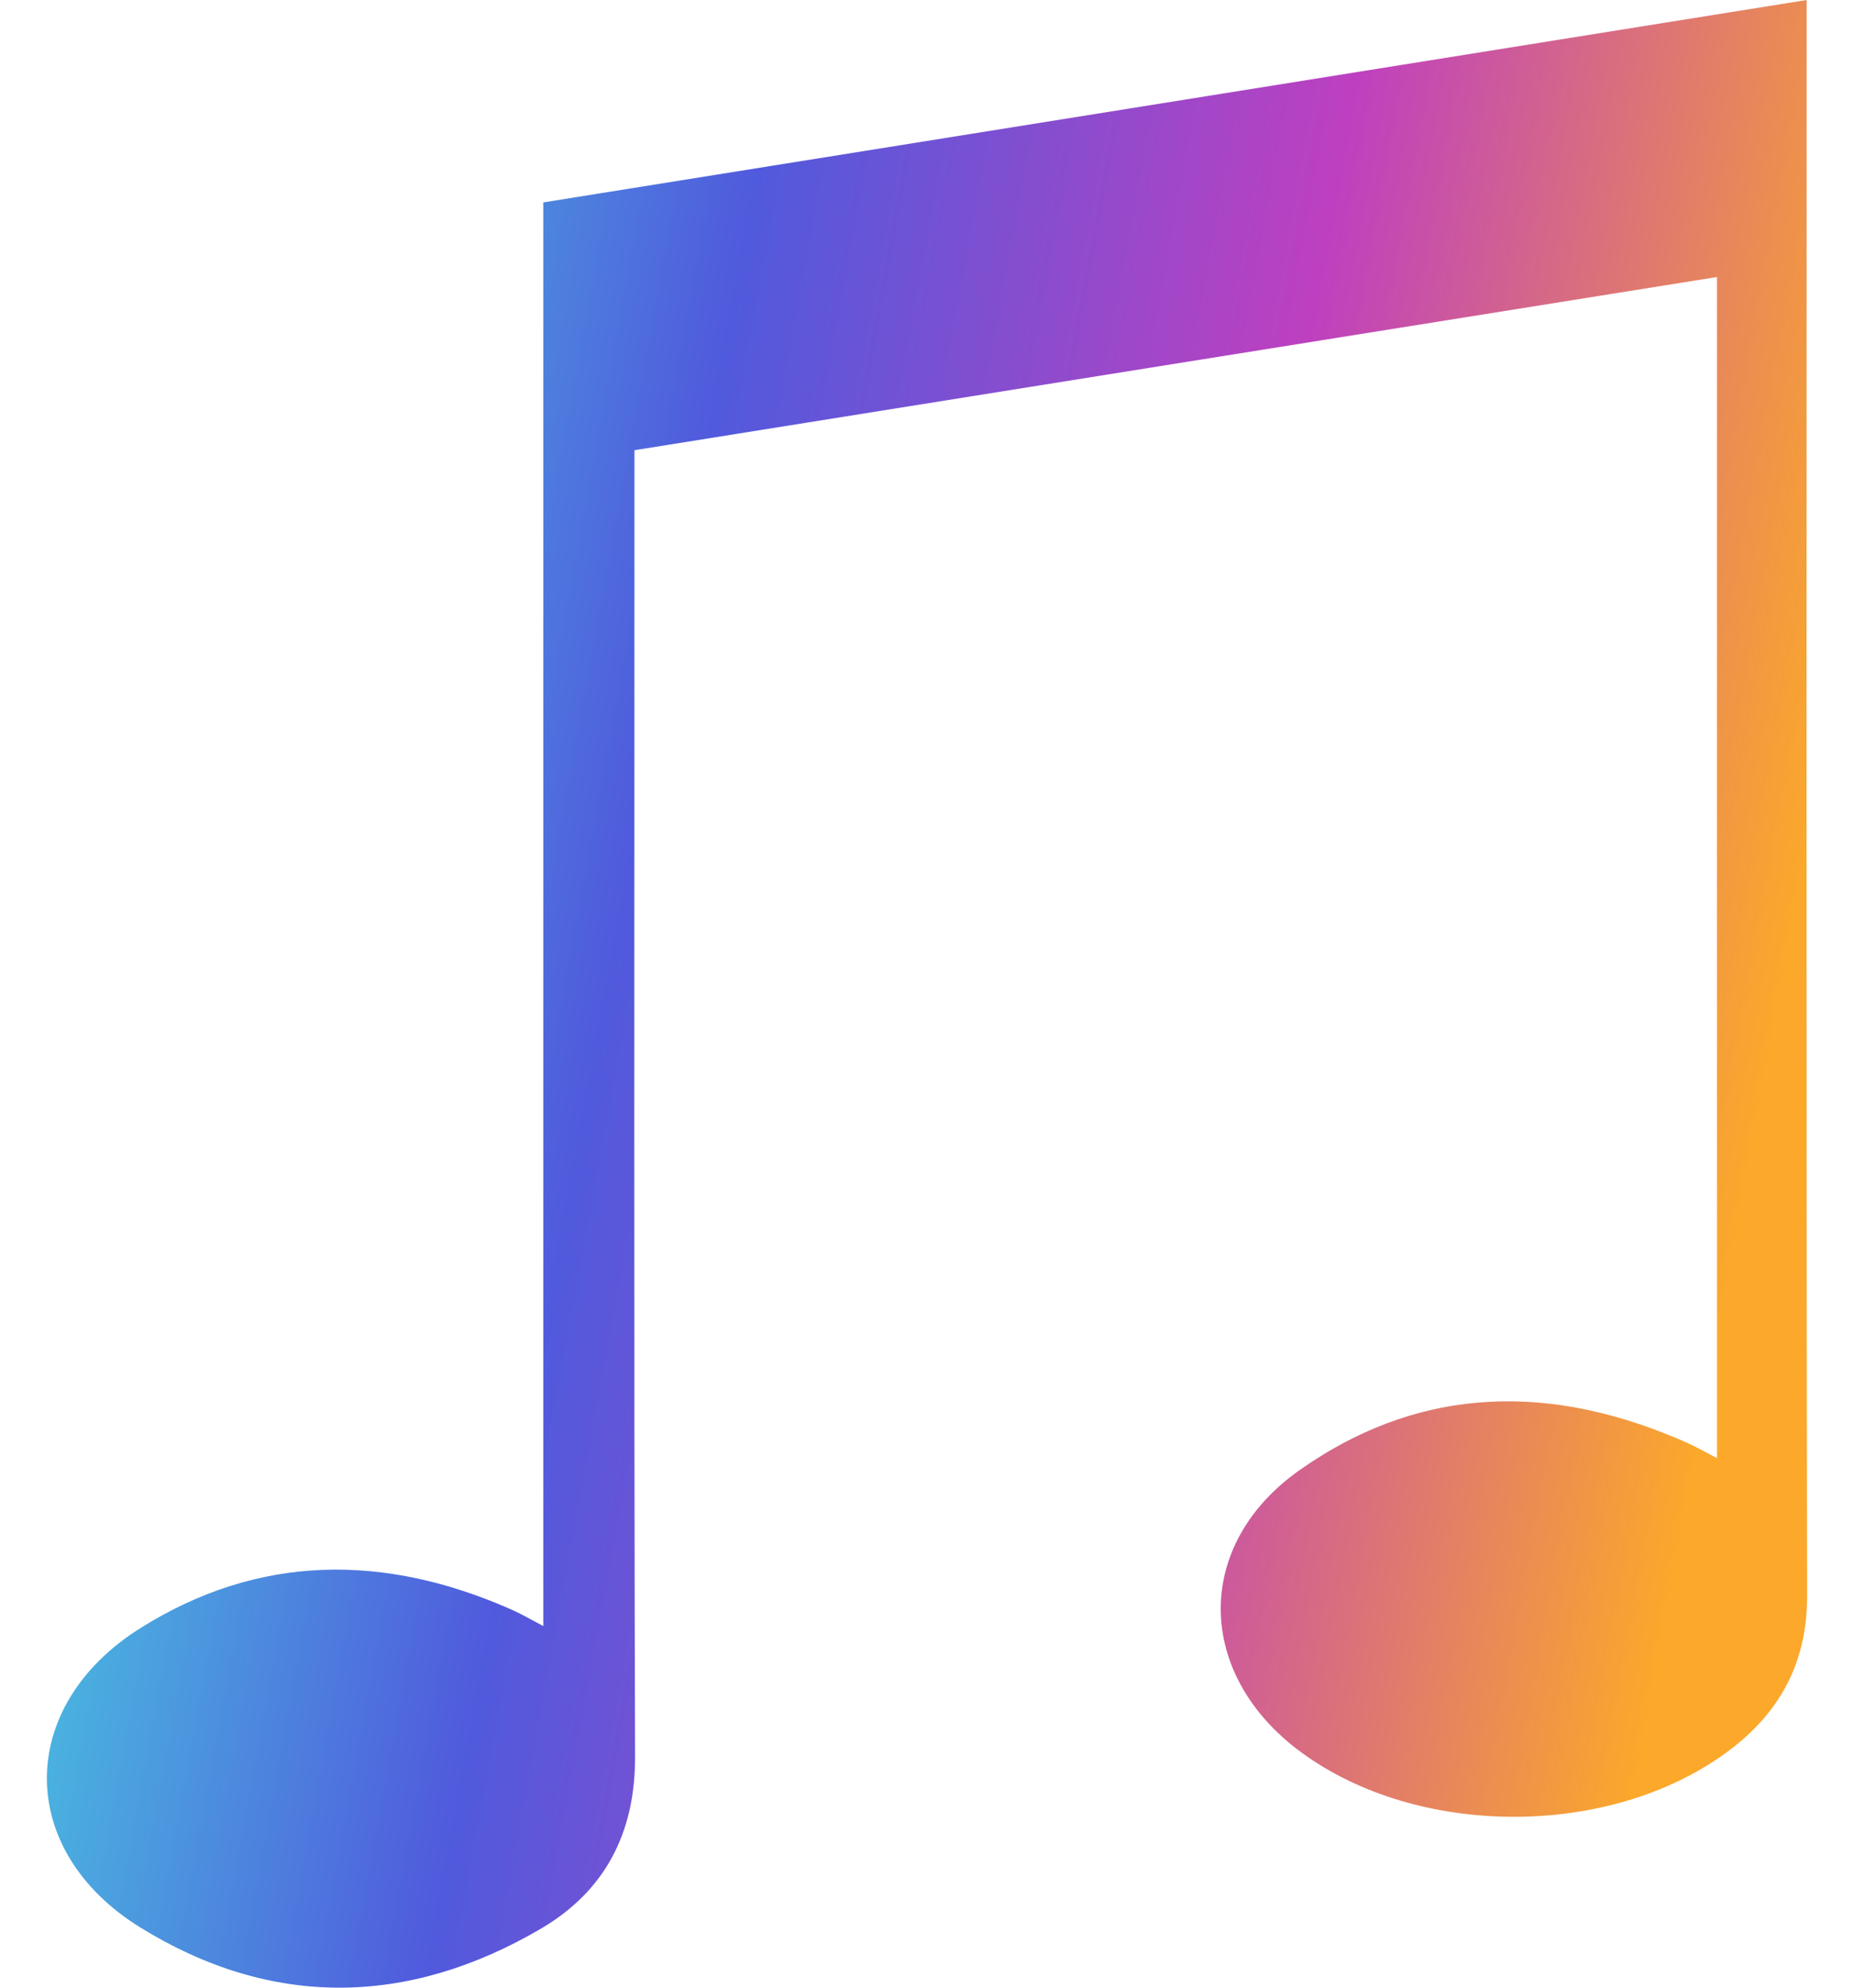 <svg width="28" height="30" viewBox="0 0 28 30" fill="none" xmlns="http://www.w3.org/2000/svg">
<path d="M25.931 22.009V4.181C20.475 5.053 15.061 5.919 9.582 6.795V7.477C9.582 13.822 9.572 20.168 9.591 26.512C9.595 27.671 9.13 28.546 8.17 29.109C6.164 30.284 4.1 30.316 2.117 29.09C0.233 27.924 0.243 25.752 2.119 24.574C3.912 23.448 5.808 23.447 7.724 24.293C7.865 24.355 8 24.434 8.205 24.542V3.055C14.567 2.036 20.886 1.024 27.285 0V0.606C27.285 8.432 27.278 16.257 27.292 24.082C27.294 25.113 26.867 25.874 26.061 26.459C24.288 27.748 21.408 27.74 19.648 26.445C18.056 25.274 18.015 23.323 19.629 22.187C21.477 20.887 23.467 20.876 25.494 21.783C25.621 21.84 25.742 21.91 25.931 22.008L25.931 22.009Z" fill="url(#paint0_linear_21103_274789)"/>
<defs>
<linearGradient id="paint0_linear_21103_274789" x1="1.909" y1="4.081" x2="29.158" y2="9.069" gradientUnits="userSpaceOnUse">
<stop offset="0.036" stop-color="#48CCE0"/>
<stop offset="0.328" stop-color="#505ADD"/>
<stop offset="0.641" stop-color="#BE40C0"/>
<stop offset="0.958" stop-color="#FBA82B"/>
</linearGradient>
</defs>
</svg>
